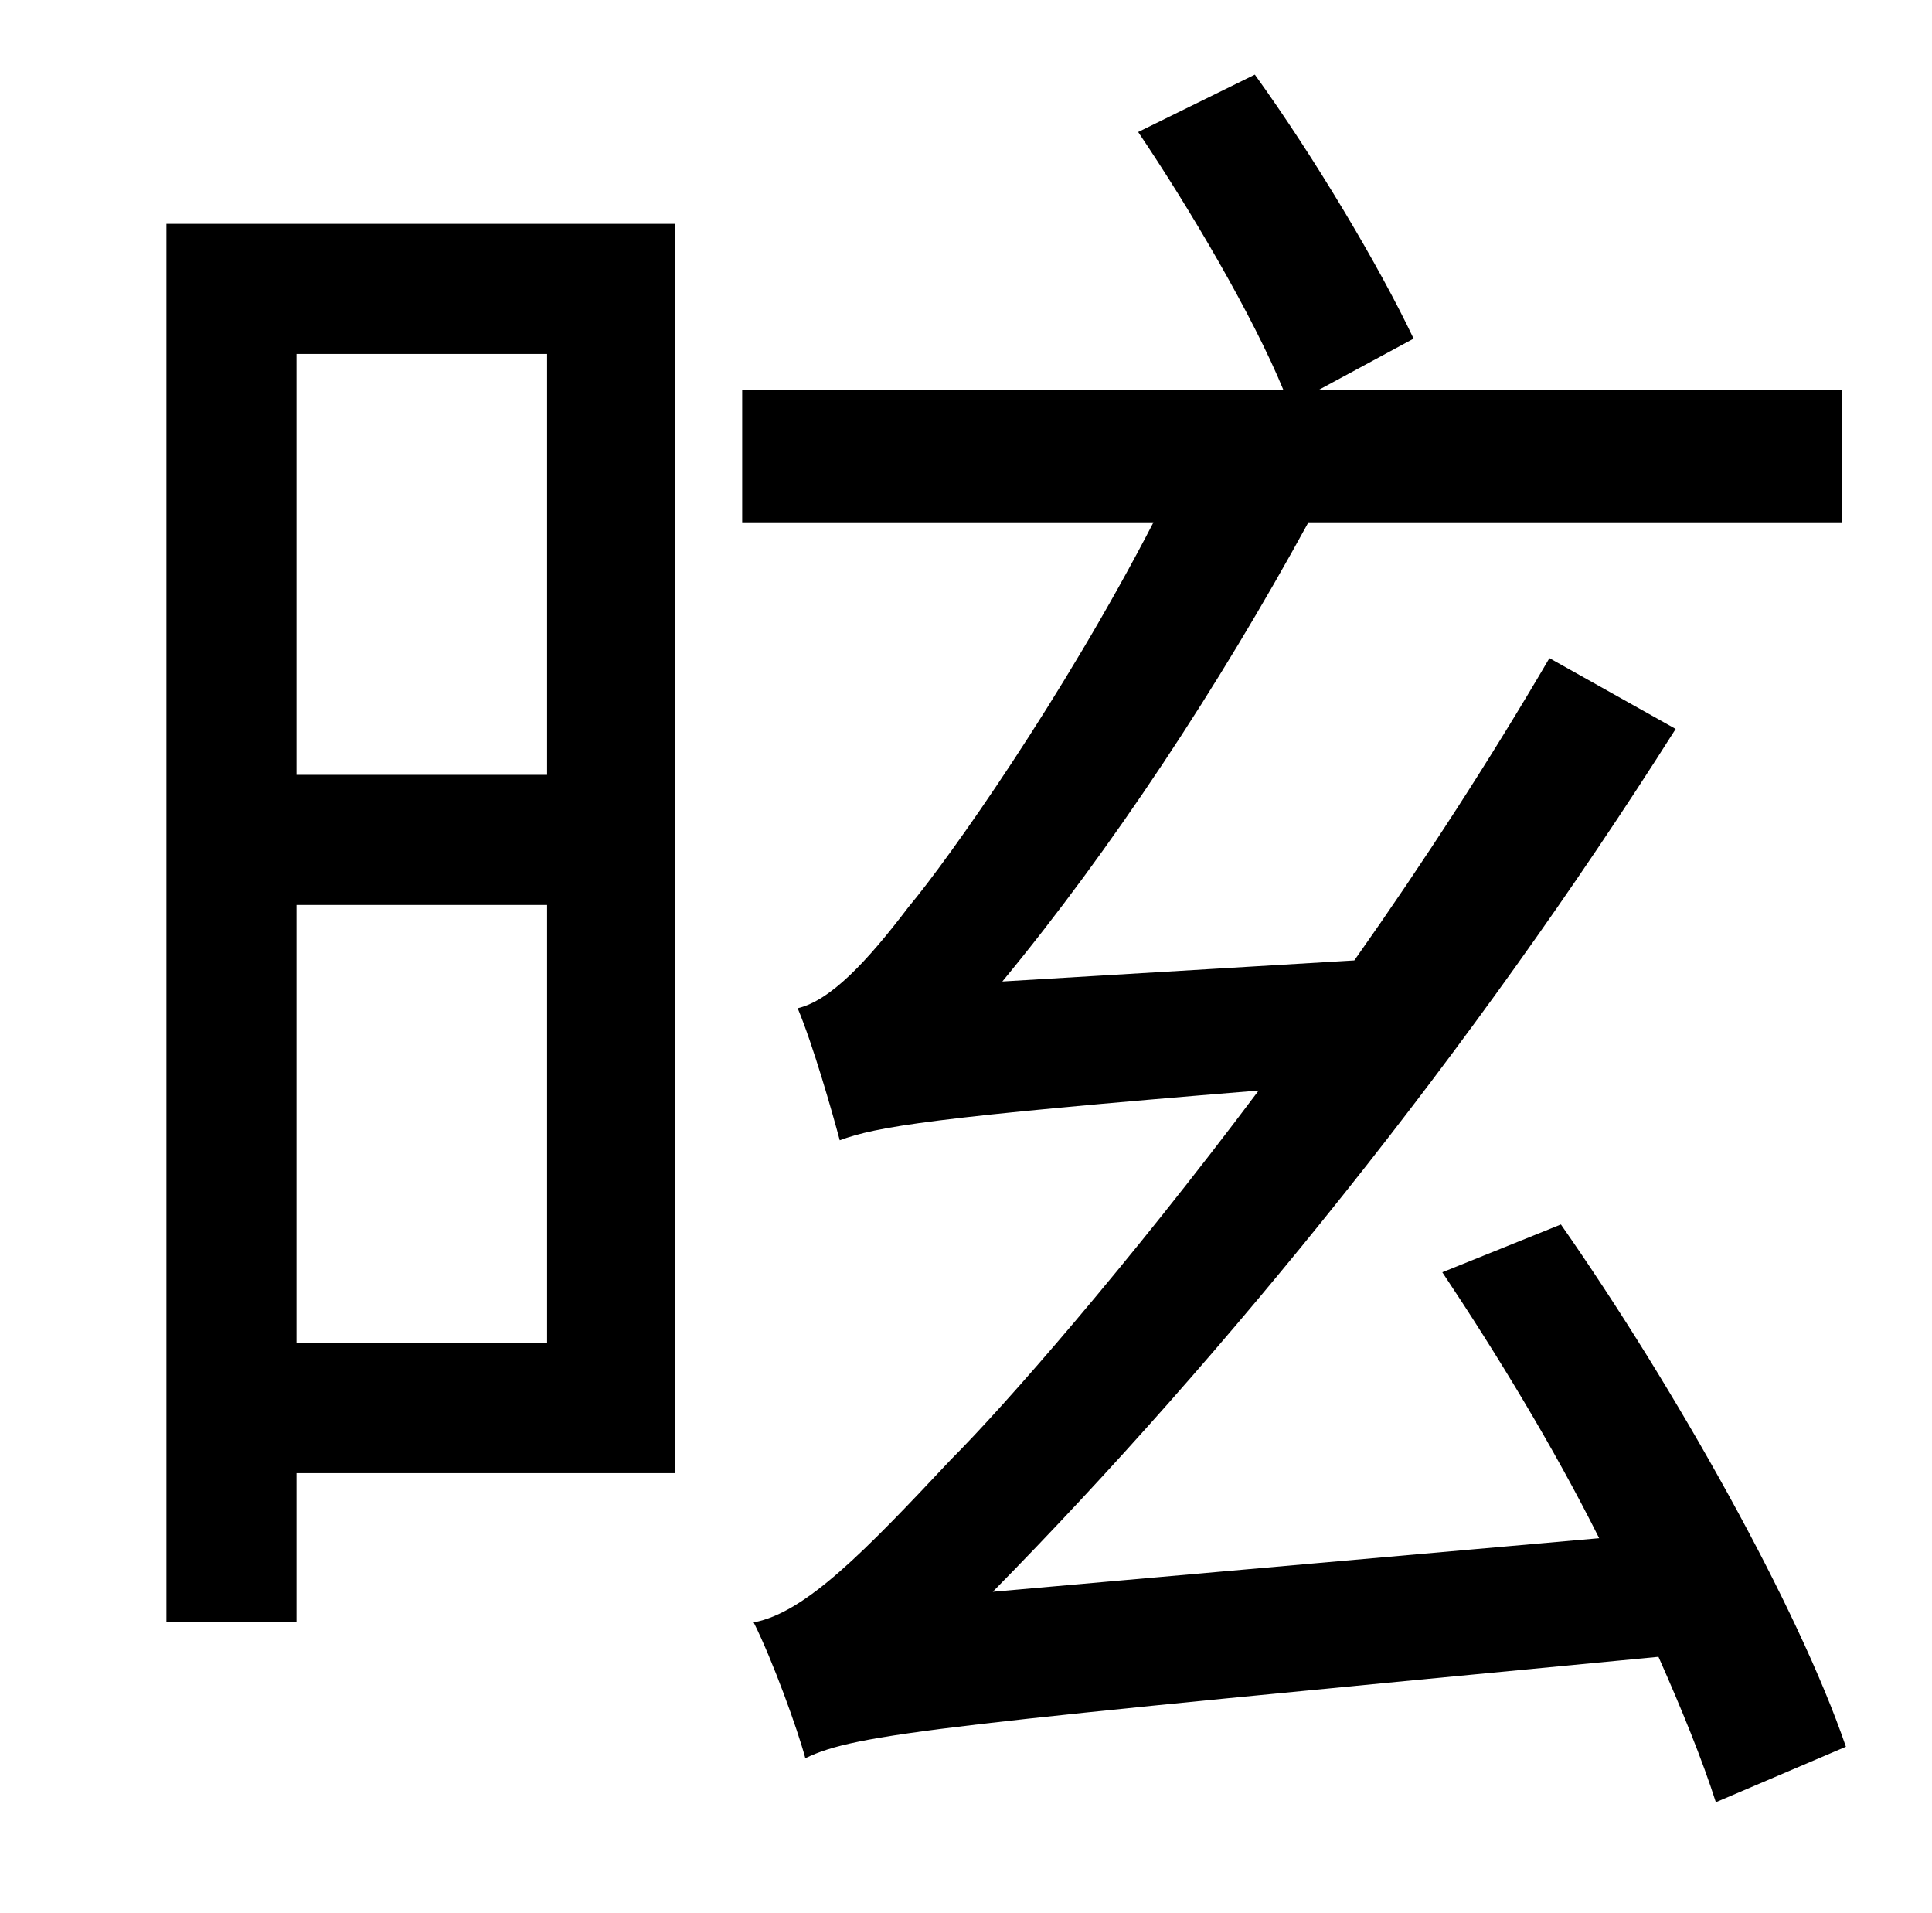 <?xml version="1.0" standalone="no"?>
<!DOCTYPE svg PUBLIC "-//W3C//DTD SVG 1.1//EN" "http://www.w3.org/Graphics/SVG/1.1/DTD/svg11.dtd" >
<svg xmlns="http://www.w3.org/2000/svg" xmlns:xlink="http://www.w3.org/1999/xlink" version="1.1" viewBox="-10 0 1010 1000">
   <path fill="currentColor"
d="M276 185h-131v220h131v-220zM145 702h131v-229h-131v229zM343 117v653h-198v78h-68v-731h266zM955 913l-68 29c-7 -22 -18 -49 -30 -76c-377 36 -419 40 -446 53c-4 -15 -17 -51 -27 -71c27 -5 58 -37 103 -85c28 -28 92 -101 161 -193c-172 14 -200 19 -219 26
c-4 -15 -14 -50 -22 -69c17 -4 36 -24 58 -53c21 -25 81 -110 128 -201h-215v-69h283c-16 -39 -49 -95 -76 -135l61 -30c31 43 65 100 83 138l-50 27h274v69h-279c-47 86 -103 171 -160 240l184 -11c36 -51 71 -105 102 -158l66 37c-107 169 -235 327 -357 451l317 -28
c-24 -48 -54 -97 -82 -139l62 -25c60 86 124 200 149 273z" />
</svg>
